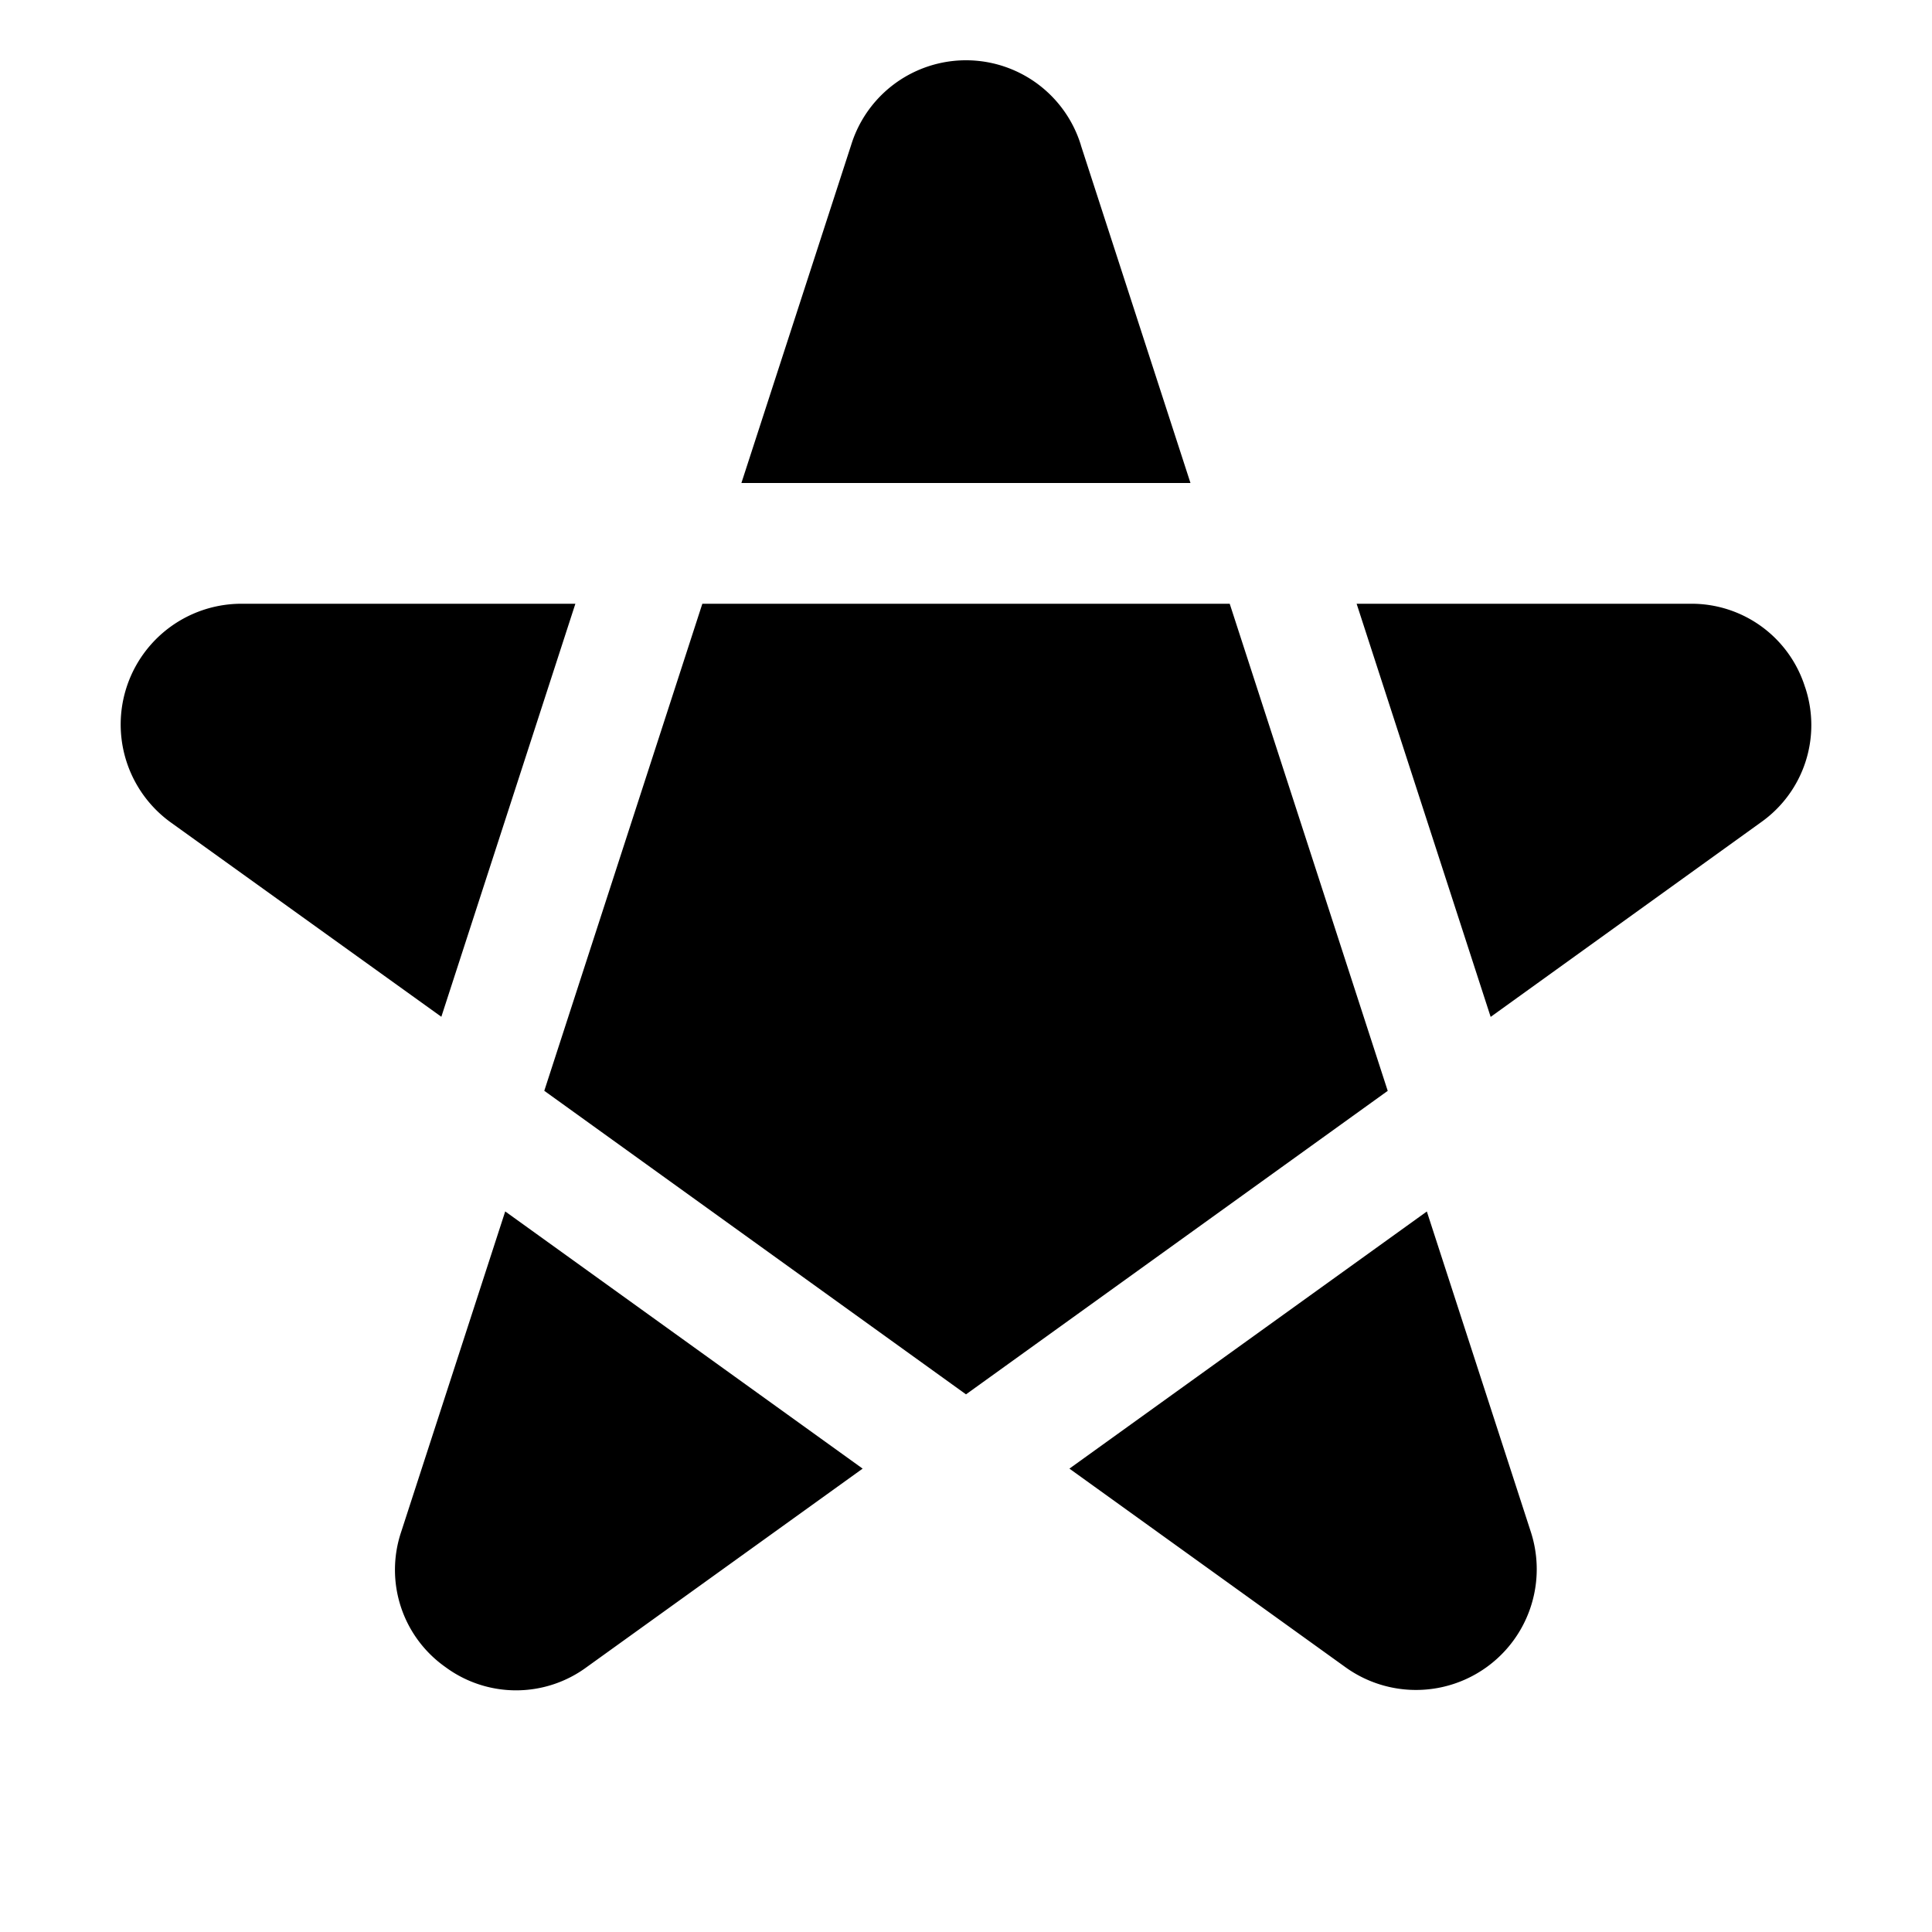 <svg xmlns="http://www.w3.org/2000/svg" fill="none" viewBox="0 0 32 32">
  <path fill="#000" d="m7.31 16.841-4.477-3.216A2 2 0 0 1 4 10h5.53zm-.666 8.534a1.97 1.97 0 0 0 .731 2.235 1.97 1.97 0 0 0 2.346 0l4.567-3.285-5.92-4.26zm11.26-22.968a1.991 1.991 0 0 0-3.806-.006L12.28 8h7.438l-1.815-5.593zM20.368 10h-8.735l-2.618 8.067L16 23.095l6.985-5.027zm9.53 1.383A1.97 1.97 0 0 0 28 10h-5.53l2.22 6.843 4.481-3.226a1.97 1.97 0 0 0 .727-2.236zm-6.265 8.683-5.92 4.259 4.566 3.285a2 2 0 0 0 3.077-2.235z"/>
</svg>
